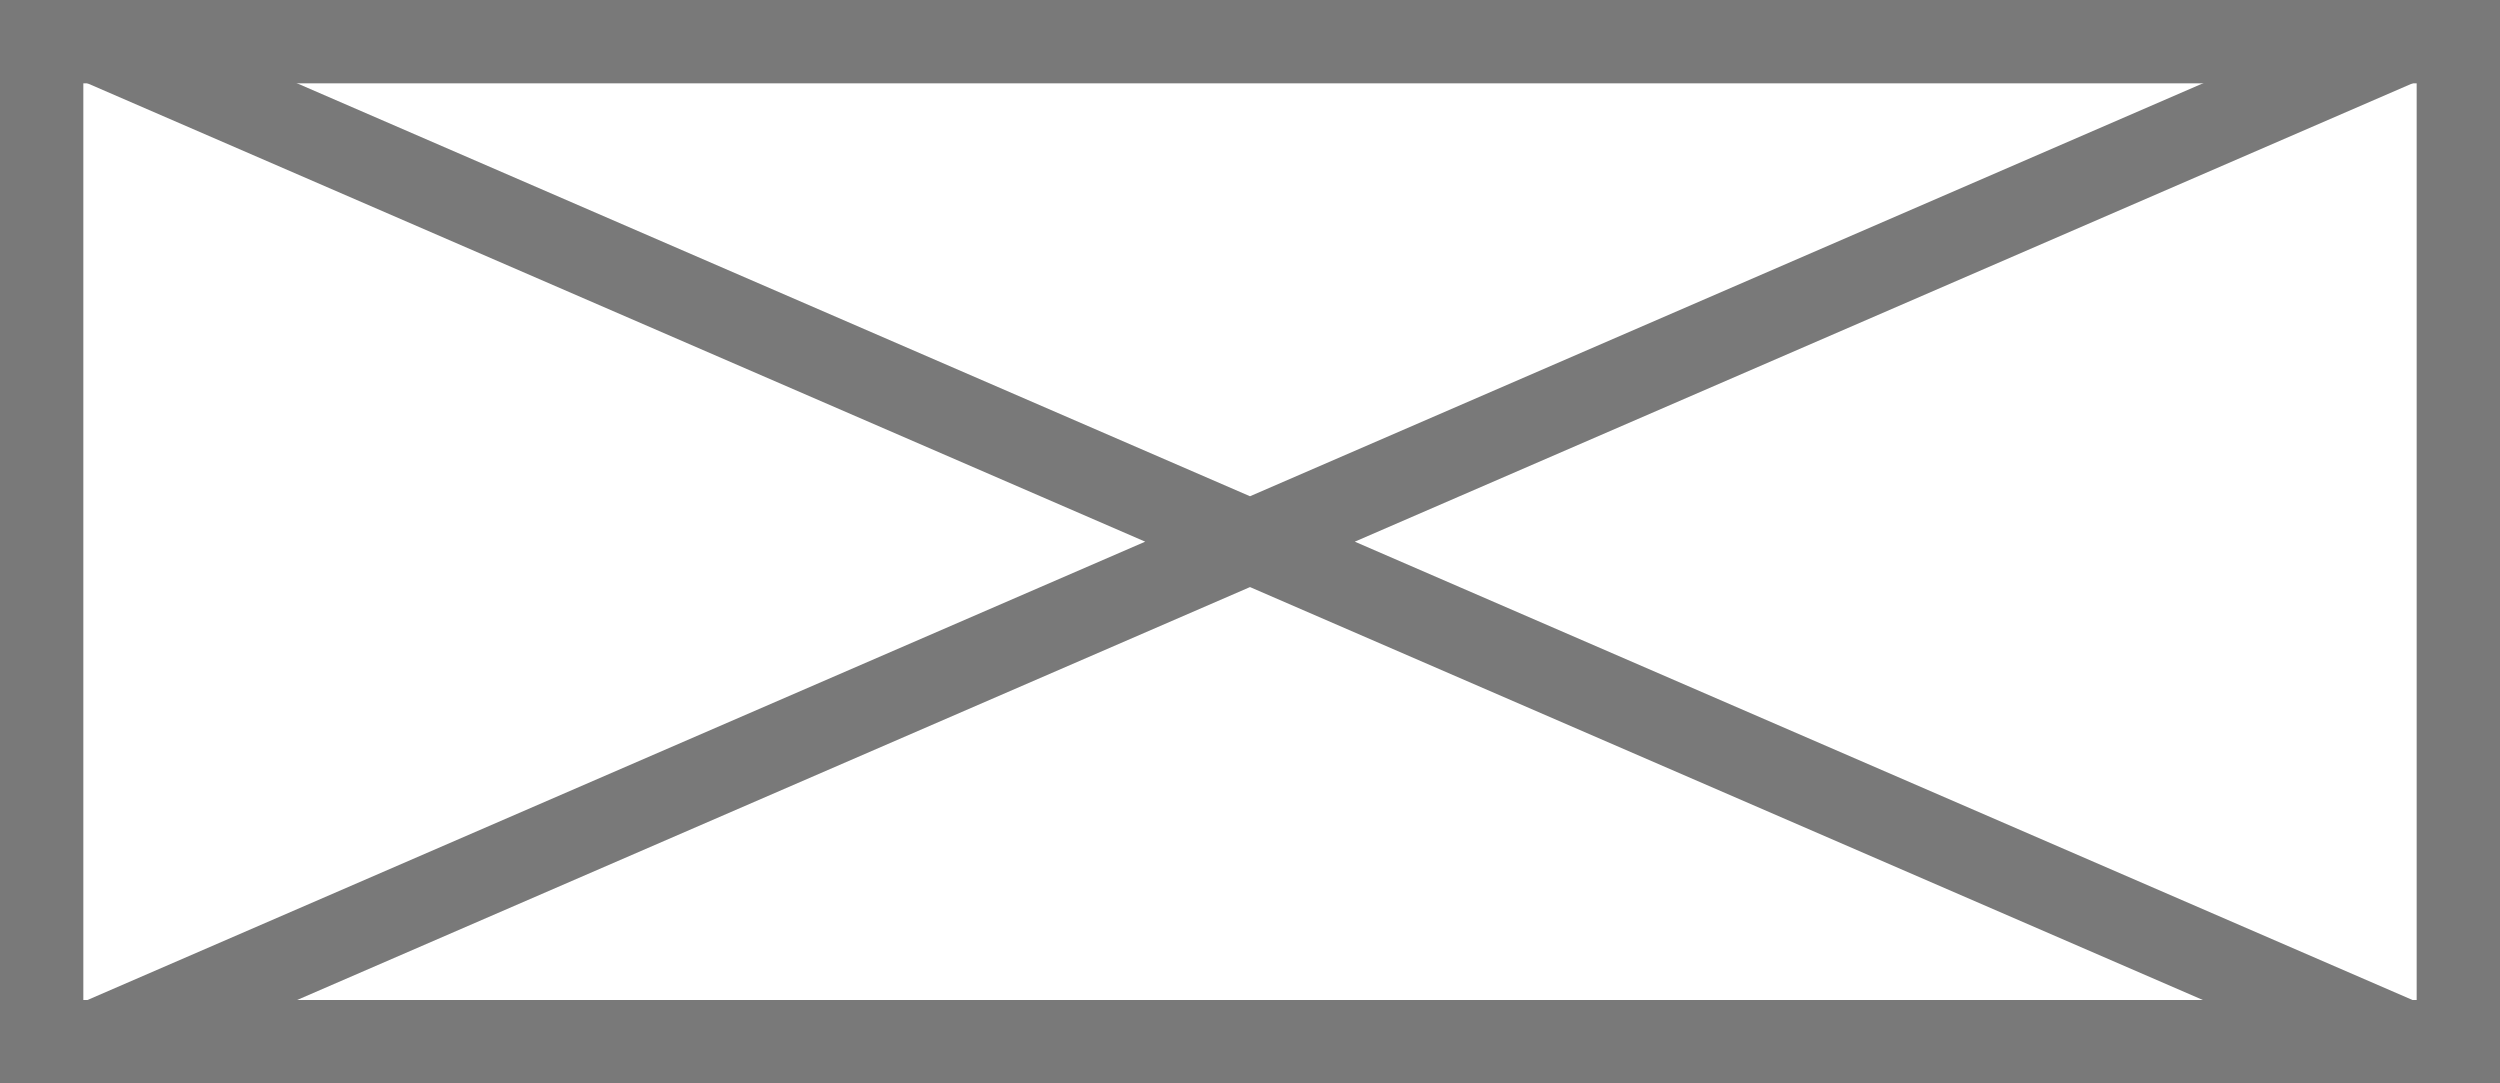 ﻿<?xml version="1.0" encoding="utf-8"?>
<svg version="1.1" xmlns:xlink="http://www.w3.org/1999/xlink" width="30px" height="13px" xmlns="http://www.w3.org/2000/svg">
  <rect width="100%" height="100%" fill="#333333" stroke="none"/>
  <g transform="matrix(1 0 0 1 -149 -149 )">
    <path d="M 149.5 149.5  L 178.5 149.5  L 178.5 161.5  L 149.5 161.5  L 149.5 149.5  Z " fill-rule="nonzero" fill="#ffffff" stroke="none" />
    <path d="M 149.5 149.5  L 178.5 149.5  L 178.5 161.5  L 149.5 161.5  L 149.5 149.5  Z " stroke-width="1" stroke="#797979" fill="none" />
    <path d="M 150.059 149.459  L 177.941 161.541  M 177.941 149.459  L 150.059 161.541  " stroke-width="1" stroke="#797979" fill="none" />
  </g>
</svg>